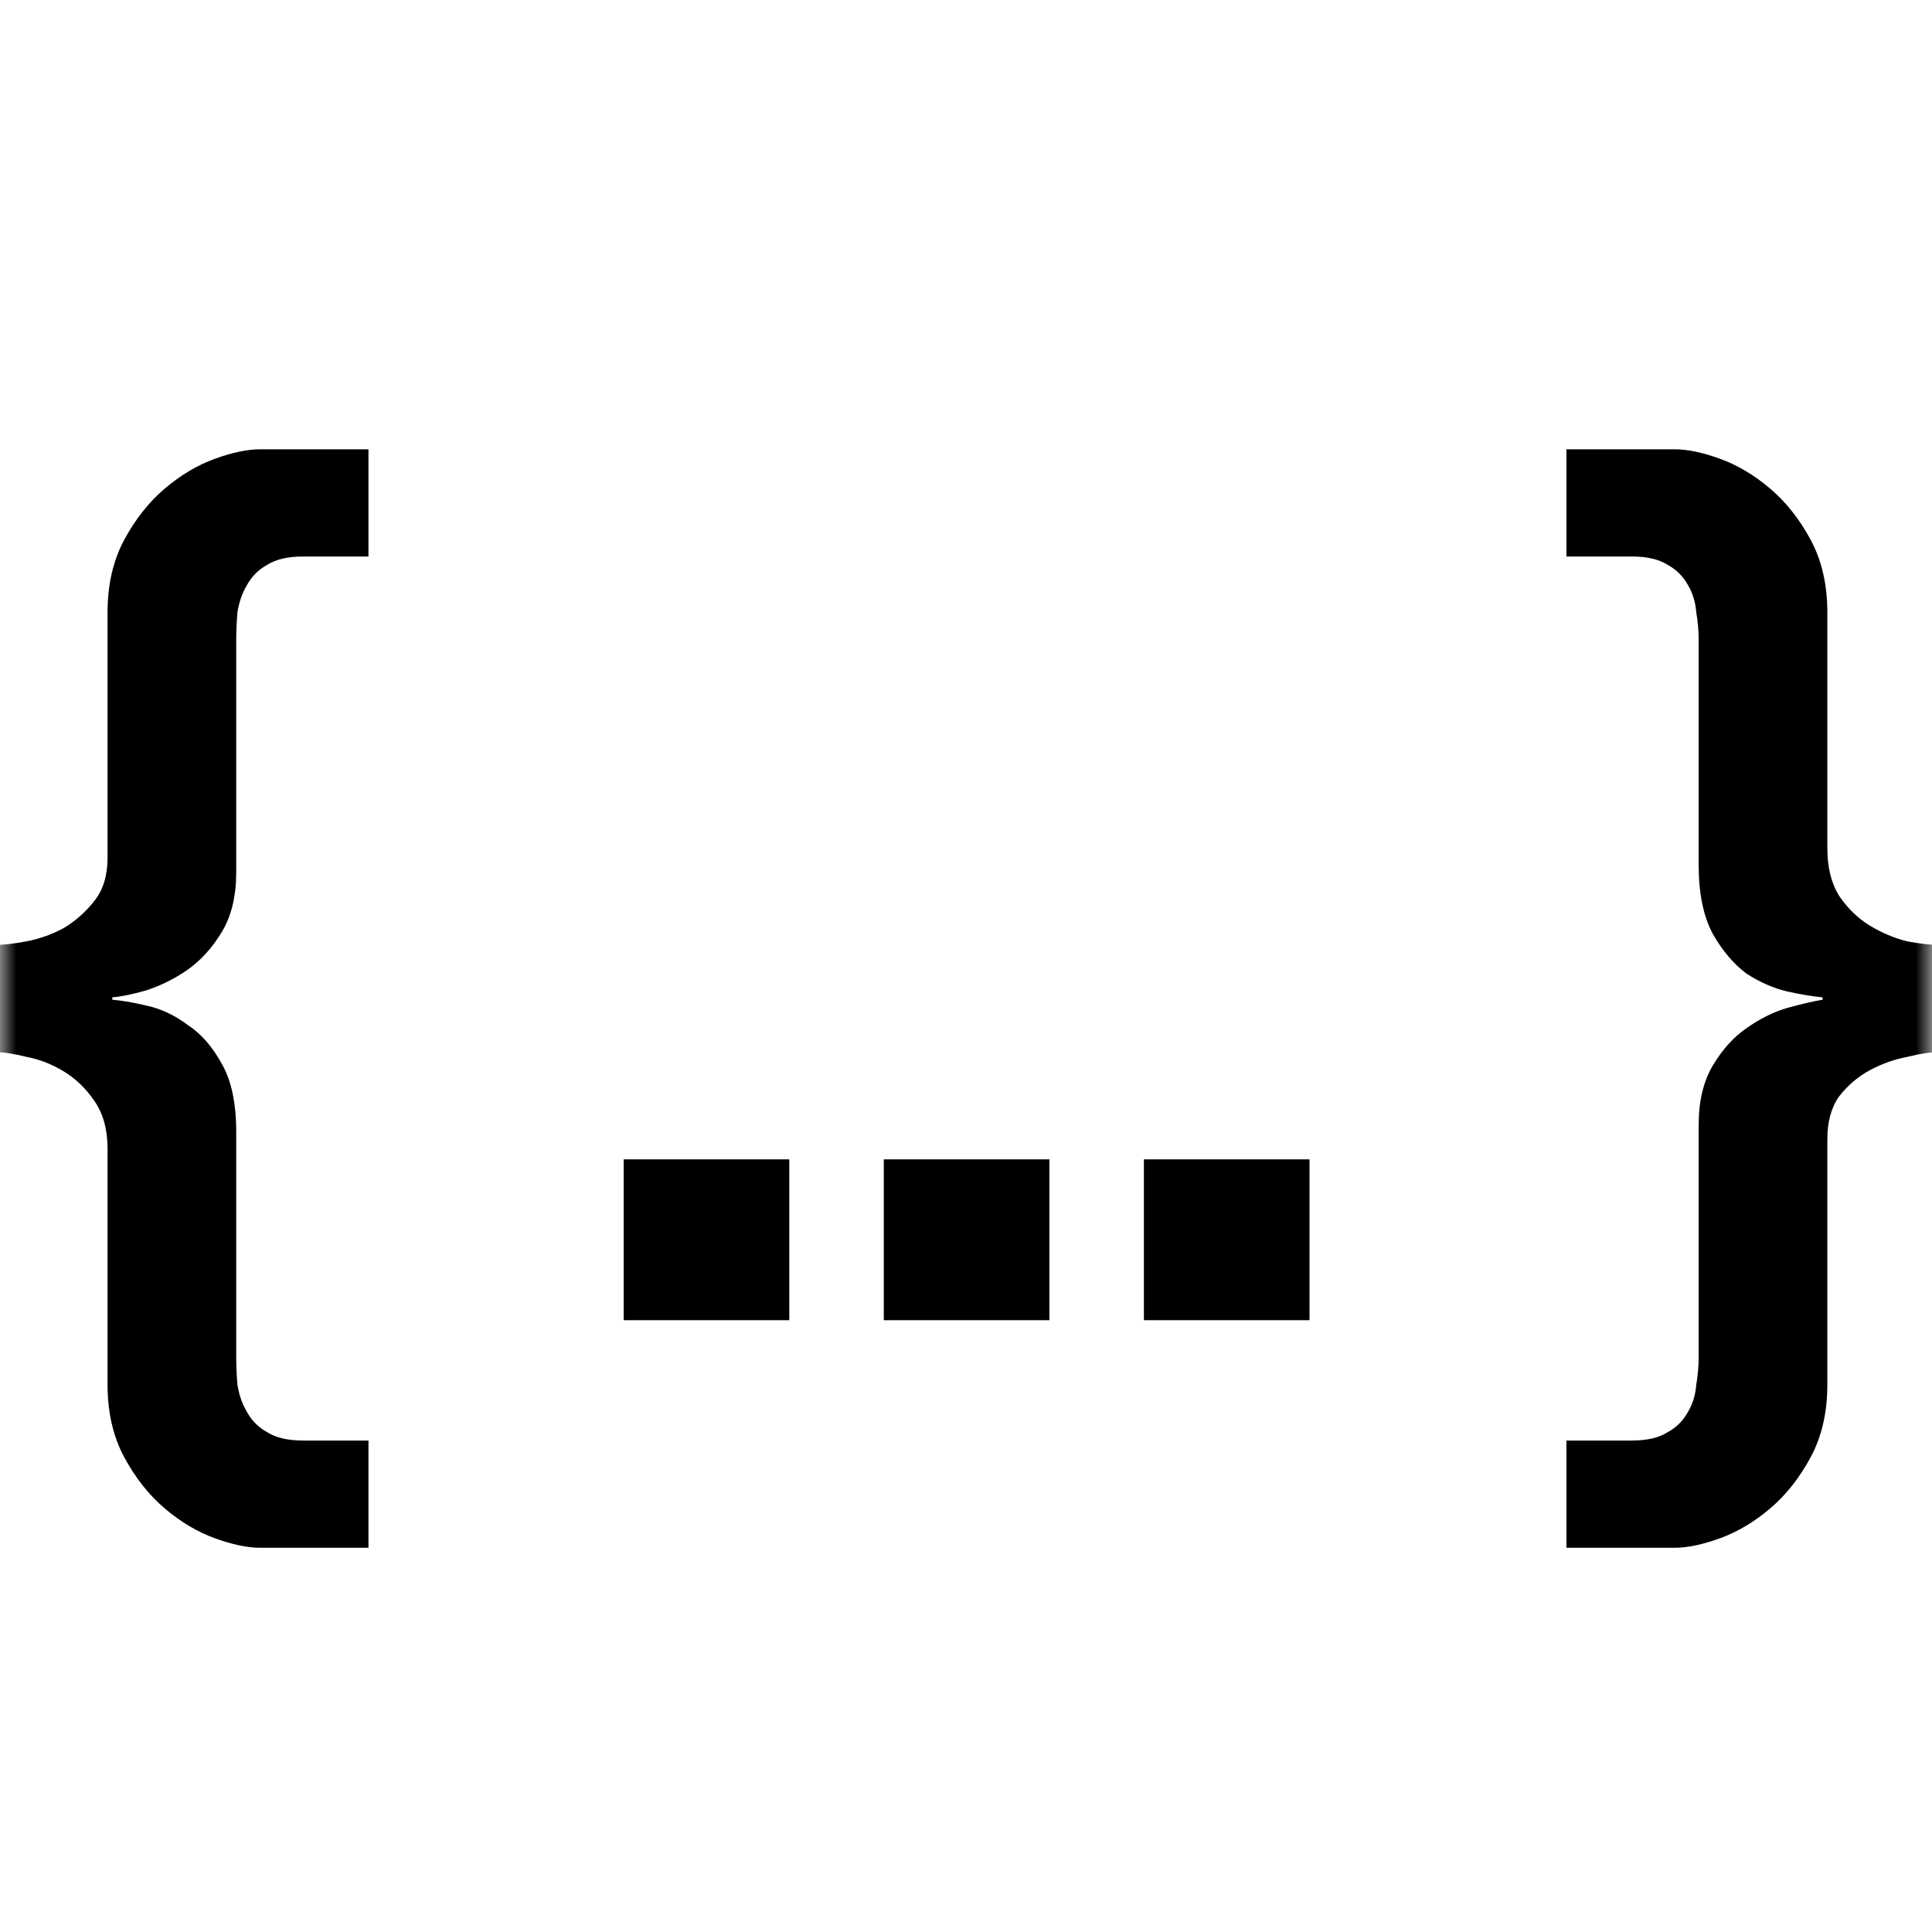 <svg width="60" height="60" viewBox="0 0 60 60" fill="none" xmlns="http://www.w3.org/2000/svg">
<mask id="mask0_2_43" style="mask-type:alpha" maskUnits="userSpaceOnUse" x="0" y="0" width="60" height="60">
<rect width="60" height="60" fill="black"/>
</mask>
<g mask="url(#mask0_2_43)">
<path d="M-0.138 29.345C0.109 29.345 0.43 29.308 0.824 29.234C1.219 29.16 1.601 29.024 1.971 28.827C2.341 28.605 2.662 28.321 2.933 27.976C3.205 27.631 3.34 27.187 3.34 26.644V19.022C3.34 18.159 3.513 17.406 3.858 16.765C4.204 16.124 4.623 15.593 5.116 15.174C5.61 14.755 6.128 14.446 6.67 14.249C7.213 14.052 7.682 13.953 8.076 13.953H11.443V17.283H9.408C8.94 17.283 8.57 17.369 8.298 17.542C8.027 17.69 7.817 17.9 7.669 18.171C7.521 18.418 7.423 18.701 7.373 19.022C7.349 19.318 7.336 19.602 7.336 19.873V27.088C7.336 27.828 7.188 28.445 6.892 28.938C6.596 29.431 6.239 29.826 5.819 30.122C5.425 30.393 5.005 30.603 4.561 30.751C4.142 30.874 3.784 30.948 3.488 30.973V31.047C3.784 31.072 4.142 31.133 4.561 31.232C5.005 31.331 5.425 31.528 5.819 31.824C6.239 32.095 6.596 32.502 6.892 33.045C7.188 33.563 7.336 34.266 7.336 35.154V42.147C7.336 42.418 7.349 42.702 7.373 42.998C7.423 43.319 7.521 43.602 7.669 43.849C7.817 44.12 8.027 44.33 8.298 44.478C8.57 44.651 8.94 44.737 9.408 44.737H11.443V48.067H8.076C7.682 48.067 7.213 47.968 6.67 47.771C6.128 47.574 5.61 47.265 5.116 46.846C4.623 46.427 4.204 45.896 3.858 45.255C3.513 44.614 3.34 43.861 3.34 42.998V35.672C3.34 35.08 3.205 34.587 2.933 34.192C2.662 33.797 2.341 33.489 1.971 33.267C1.601 33.045 1.219 32.897 0.824 32.823C0.43 32.724 0.109 32.675 -0.138 32.675V29.345ZM19.369 36.005H24.512V41H19.369V36.005ZM27.447 36.005H32.59V41H27.447V36.005ZM35.525 36.005H40.668V41H35.525V36.005ZM60.228 32.675C59.956 32.675 59.623 32.724 59.229 32.823C58.834 32.897 58.452 33.033 58.082 33.23C57.712 33.427 57.391 33.699 57.12 34.044C56.873 34.389 56.75 34.833 56.75 35.376V42.998C56.75 43.861 56.577 44.614 56.232 45.255C55.886 45.896 55.467 46.427 54.974 46.846C54.48 47.265 53.962 47.574 53.42 47.771C52.877 47.968 52.408 48.067 52.014 48.067H48.647V44.737H50.682C51.15 44.737 51.52 44.651 51.792 44.478C52.063 44.33 52.273 44.12 52.421 43.849C52.569 43.602 52.655 43.319 52.68 42.998C52.729 42.702 52.754 42.418 52.754 42.147V34.932C52.754 34.192 52.902 33.575 53.198 33.082C53.494 32.589 53.839 32.206 54.234 31.935C54.653 31.639 55.072 31.429 55.492 31.306C55.936 31.183 56.306 31.096 56.602 31.047V30.973C56.306 30.948 55.936 30.887 55.492 30.788C55.072 30.689 54.653 30.504 54.234 30.233C53.839 29.937 53.494 29.53 53.198 29.012C52.902 28.469 52.754 27.754 52.754 26.866V19.873C52.754 19.602 52.729 19.318 52.68 19.022C52.655 18.701 52.569 18.418 52.421 18.171C52.273 17.9 52.063 17.69 51.792 17.542C51.52 17.369 51.15 17.283 50.682 17.283H48.647V13.953H52.014C52.408 13.953 52.877 14.052 53.42 14.249C53.962 14.446 54.48 14.755 54.974 15.174C55.467 15.593 55.886 16.124 56.232 16.765C56.577 17.406 56.75 18.159 56.75 19.022V26.348C56.75 26.94 56.873 27.433 57.12 27.828C57.391 28.223 57.712 28.531 58.082 28.753C58.452 28.975 58.834 29.135 59.229 29.234C59.623 29.308 59.956 29.345 60.228 29.345V32.675Z" fill="black"/>
</g>
</svg>
